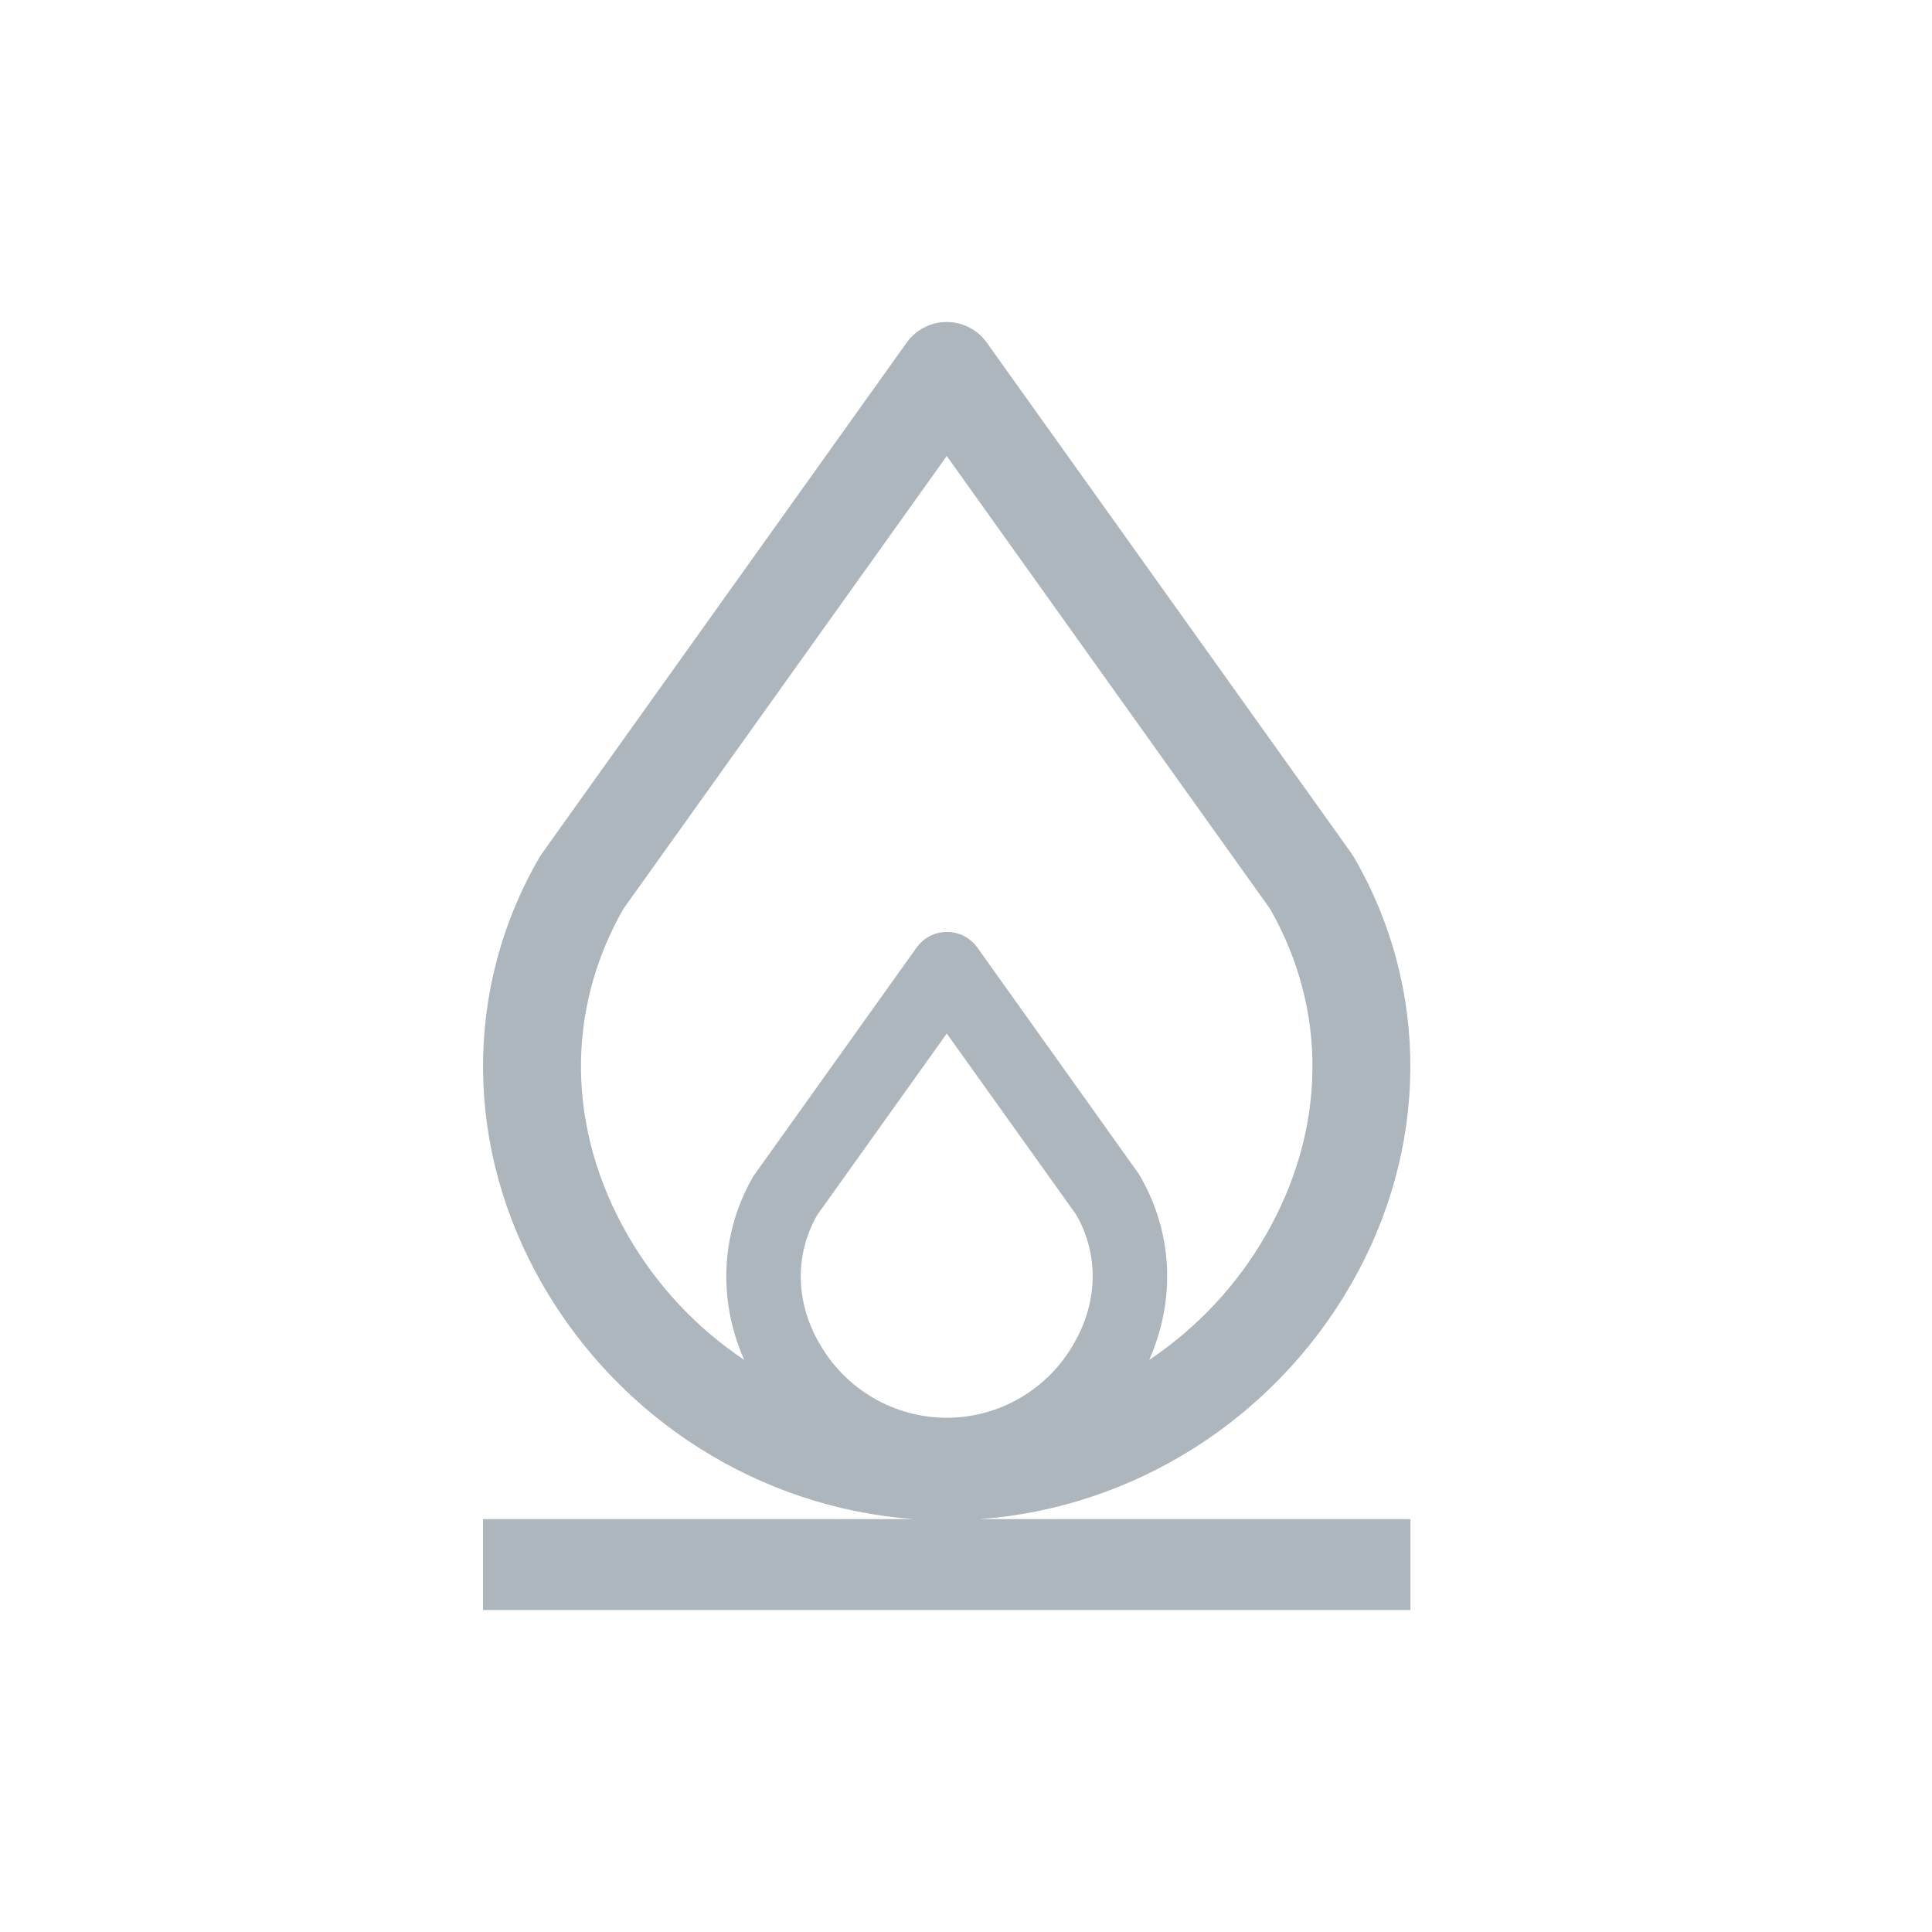 <svg width="24" height="24" viewBox="0 0 24 24" fill="none" xmlns="http://www.w3.org/2000/svg">
<g clip-path="url(#clip0_134_8193)">
<path d="M12.175 18.871C14.072 18.731 15.811 17.642 16.781 15.958C17.751 14.274 17.768 12.286 16.821 10.652C16.812 10.638 16.802 10.621 16.79 10.603L12.258 4.256C12.202 4.177 12.127 4.112 12.04 4.068C11.954 4.023 11.858 4 11.761 4C11.663 4 11.567 4.023 11.481 4.068C11.394 4.112 11.319 4.177 11.263 4.256L6.732 10.603C6.719 10.621 6.709 10.637 6.7 10.652C5.753 12.287 5.768 14.27 6.74 15.958C7.713 17.646 9.449 18.731 11.346 18.871H6V20H17.521V18.871H12.175ZM9.358 14.612C8.952 15.313 8.914 16.147 9.245 16.893C8.651 16.496 8.157 15.967 7.8 15.348C7.043 14.033 7.022 12.554 7.744 11.29L11.761 5.665L15.777 11.29C16.499 12.554 16.478 14.033 15.721 15.348C15.365 15.967 14.87 16.496 14.276 16.893C14.607 16.147 14.57 15.313 14.163 14.611V14.61C14.156 14.598 14.149 14.586 14.141 14.575L12.141 11.771C12.098 11.711 12.041 11.662 11.976 11.628C11.91 11.594 11.837 11.577 11.763 11.577C11.69 11.577 11.617 11.594 11.551 11.628C11.486 11.662 11.429 11.711 11.386 11.771L9.383 14.577C9.372 14.589 9.364 14.601 9.358 14.612ZM10.178 16.688C9.881 16.171 9.87 15.591 10.15 15.096L11.761 12.839L13.372 15.094C13.651 15.589 13.64 16.169 13.342 16.686C13.185 16.966 12.955 17.2 12.677 17.363C12.399 17.526 12.083 17.612 11.761 17.612C11.438 17.612 11.122 17.526 10.844 17.363C10.566 17.2 10.336 16.966 10.178 16.686V16.688Z" fill="#AEB6BD"/>
</g>
<defs>
<clipPath id="clip0_134_8193">
<rect width="11.521" height="16" fill="white" transform="translate(6 4)"/>
</clipPath>
</defs>
</svg>
